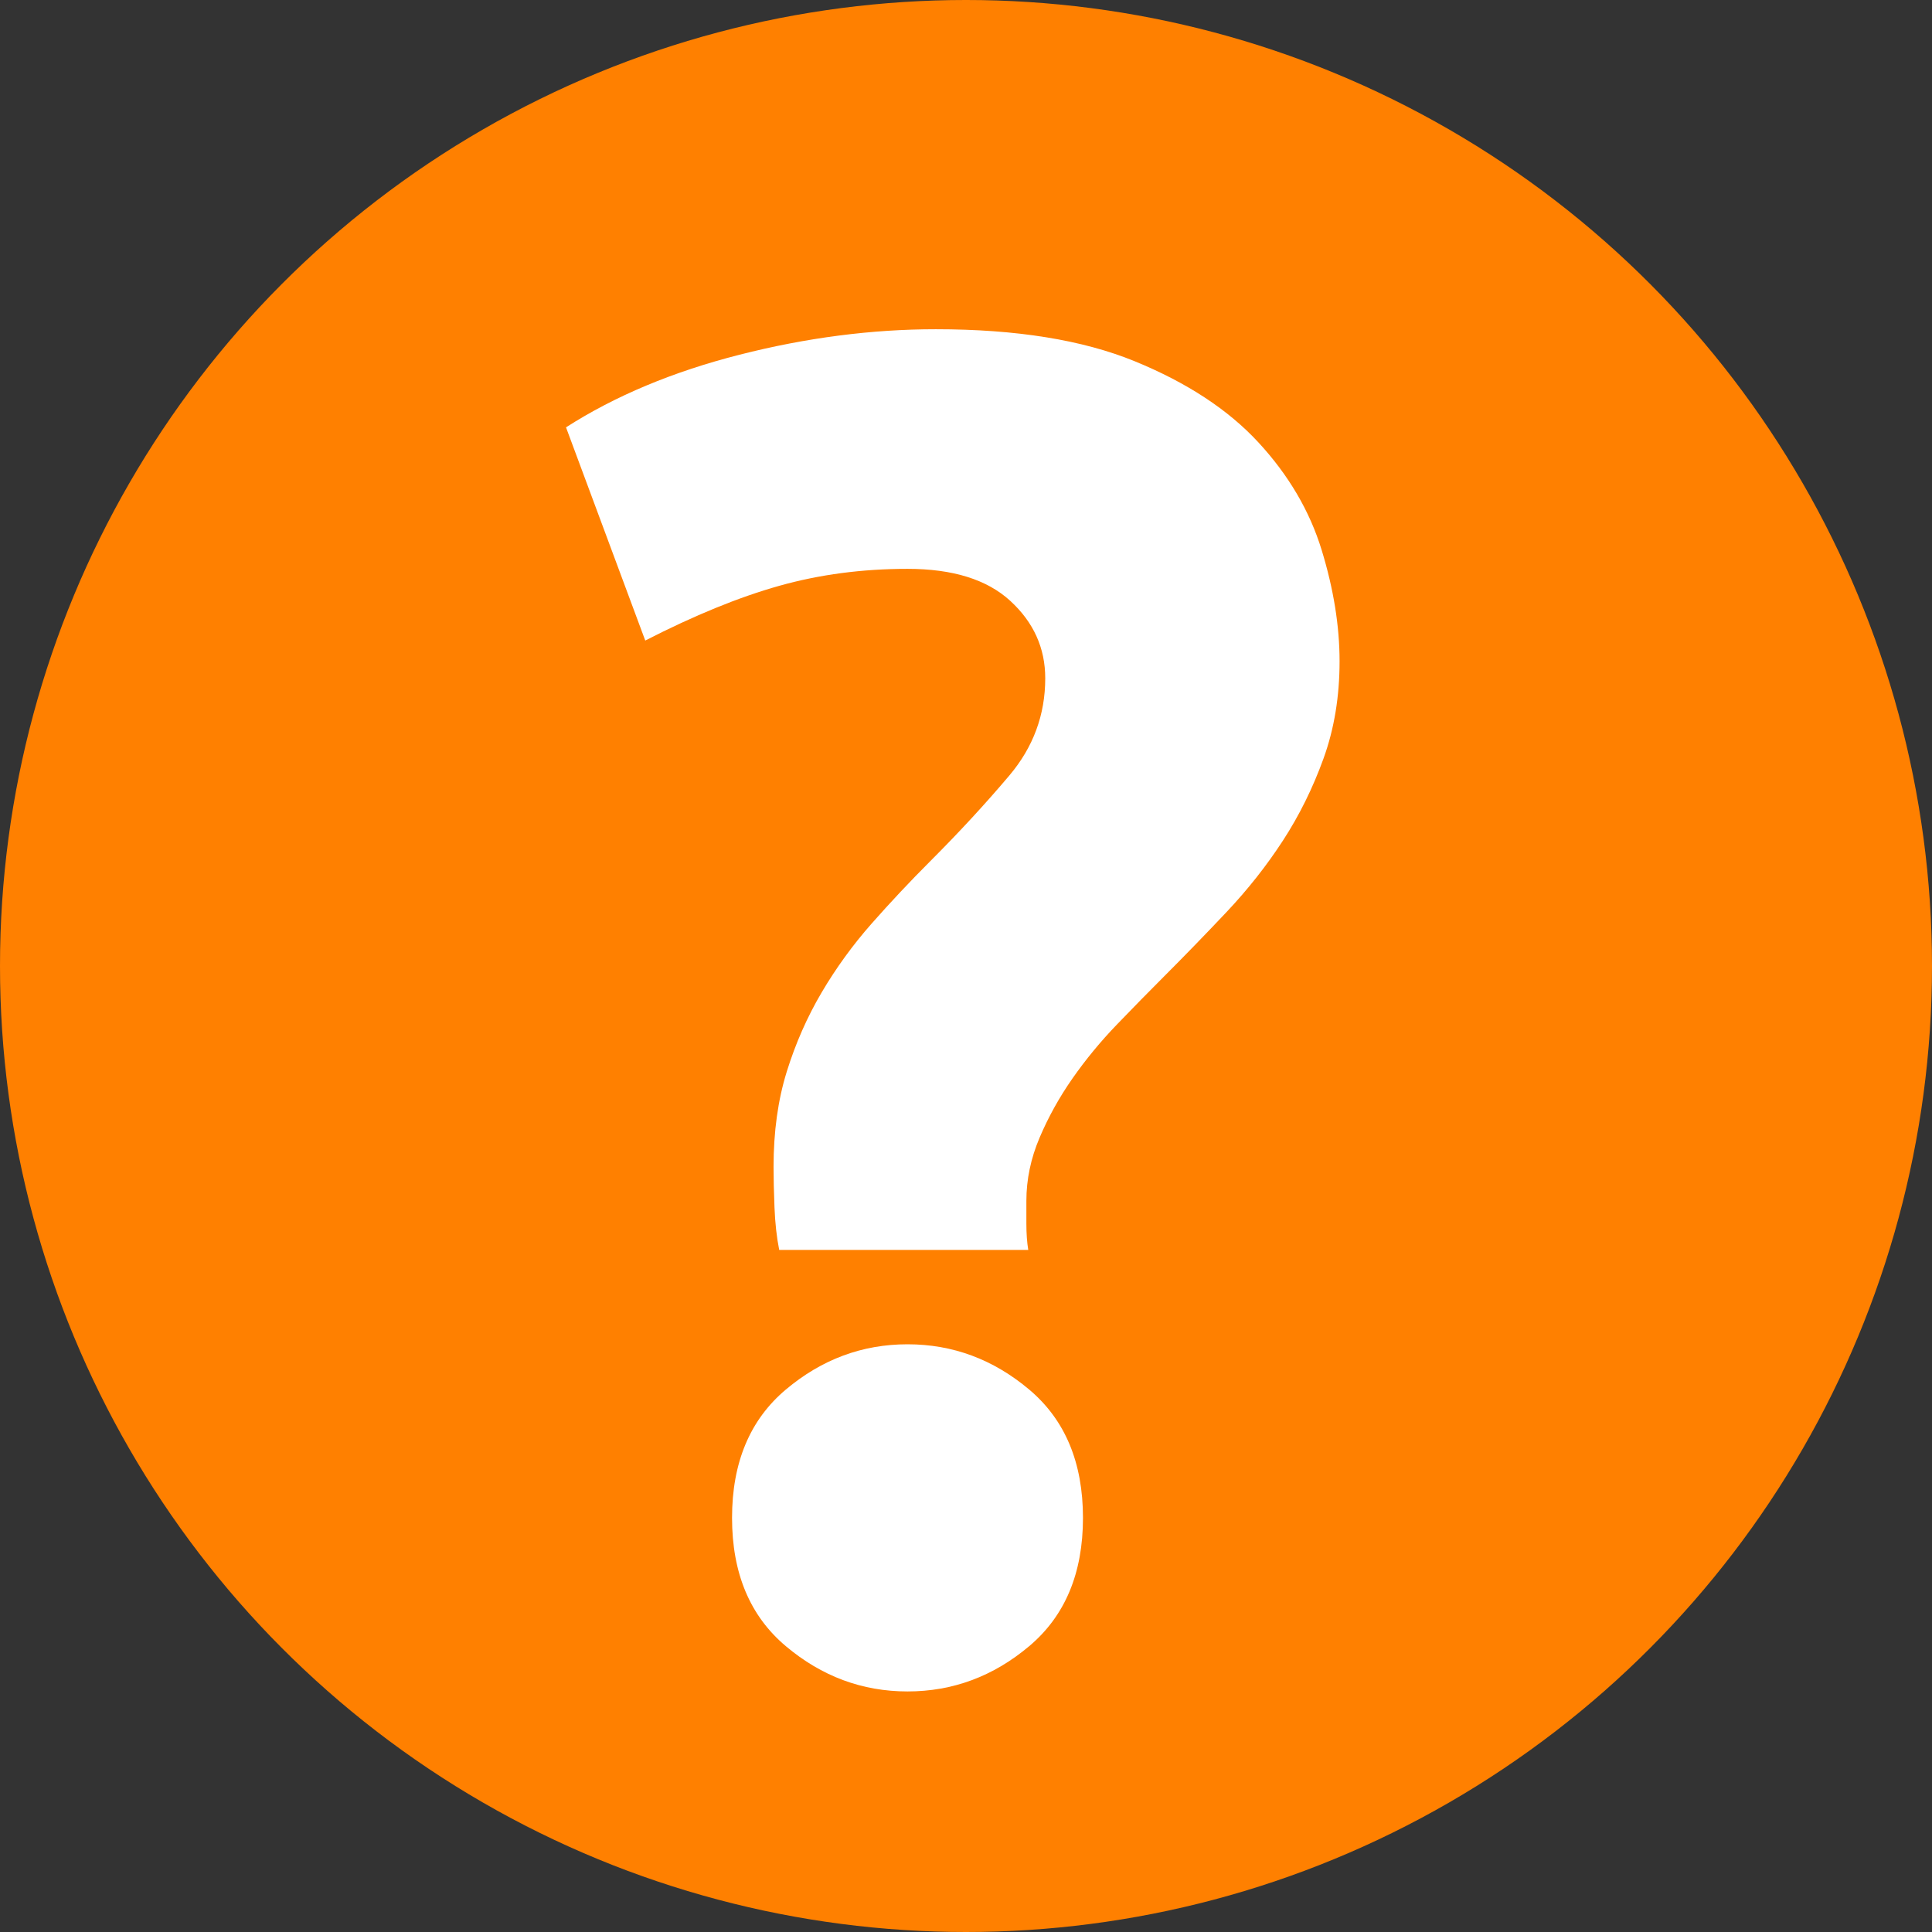 <?xml version="1.0" encoding="UTF-8" standalone="no"?><!-- Generator: Gravit.io --><svg xmlns="http://www.w3.org/2000/svg" xmlns:xlink="http://www.w3.org/1999/xlink" style="isolation:isolate" viewBox="0 0 256 256" width="256pt" height="256pt"><rect x="0" y="0" width="256" height="256" fill="#333333" stroke="none"/><defs><clipPath id="_clipPath_6AC49JCQMy1T5GDc6UZ6h7g6cLAbADq9"><rect width="256" height="256"/></clipPath></defs><g clip-path="url(#_clipPath_6AC49JCQMy1T5GDc6UZ6h7g6cLAbADq9)"><circle vector-effect="non-scaling-stroke" cx="128" cy="128" r="128" fill="rgb(255,128,0)"/><path d=" M 120.25 75.375 L 120.25 75.375 L 120.25 75.375 Q 111.25 75.375 103.25 77.625 L 103.25 77.625 L 103.25 77.625 Q 95.25 79.875 85.5 84.875 L 85.5 84.875 L 75 56.625 L 75 56.625 Q 84.75 50.375 98 47 L 98 47 L 98 47 Q 111.25 43.625 124 43.625 L 124 43.625 L 124 43.625 Q 140 43.625 150.375 47.875 L 150.375 47.875 L 150.375 47.875 Q 160.75 52.125 166.75 58.625 L 166.75 58.625 L 166.75 58.625 Q 172.75 65.125 175.125 72.875 L 175.125 72.875 L 175.125 72.875 Q 177.5 80.625 177.5 87.625 L 177.5 87.625 L 177.5 87.625 Q 177.5 94.625 175.375 100.5 L 175.375 100.5 L 175.375 100.5 Q 173.25 106.375 170 111.375 L 170 111.375 L 170 111.375 Q 166.75 116.375 162.5 120.875 L 162.5 120.875 L 162.5 120.875 Q 158.25 125.375 154.25 129.375 L 154.25 129.375 L 154.25 129.375 Q 151.25 132.375 148 135.75 L 148 135.75 L 148 135.75 Q 144.75 139.125 142.125 142.875 L 142.125 142.875 L 142.125 142.875 Q 139.5 146.625 137.75 150.75 L 137.75 150.75 L 137.75 150.75 Q 136 154.875 136 159.125 L 136 159.125 L 136 159.125 Q 136 160.125 136 162.125 L 136 162.125 L 136 162.125 Q 136 164.125 136.25 165.625 L 136.25 165.625 L 103.25 165.625 L 103.25 165.625 Q 102.75 163.125 102.625 160 L 102.625 160 L 102.625 160 Q 102.5 156.875 102.5 154.625 L 102.5 154.625 L 102.5 154.625 Q 102.5 147.625 104.25 142 L 104.25 142 L 104.25 142 Q 106 136.375 108.875 131.5 L 108.875 131.5 L 108.875 131.5 Q 111.75 126.625 115.5 122.375 L 115.5 122.375 L 115.5 122.375 Q 119.25 118.125 123.25 114.125 L 123.25 114.125 L 123.25 114.125 Q 129 108.375 133.75 102.75 L 133.75 102.75 L 133.75 102.75 Q 138.5 97.125 138.5 89.875 L 138.5 89.875 L 138.5 89.875 Q 138.5 83.875 133.875 79.625 L 133.875 79.625 L 133.875 79.625 Q 129.25 75.375 120.25 75.375 Z  M 143.5 201.125 L 143.5 201.125 L 143.5 201.125 Q 143.5 212.125 136.375 218.125 L 136.375 218.125 L 136.375 218.125 Q 129.25 224.125 120.25 224.125 L 120.25 224.125 L 120.25 224.125 Q 111.25 224.125 104.125 218.125 L 104.125 218.125 L 104.125 218.125 Q 97 212.125 97 201.125 L 97 201.125 L 97 201.125 Q 97 190.125 104.125 184.125 L 104.125 184.125 L 104.125 184.125 Q 111.25 178.125 120.25 178.125 L 120.25 178.125 L 120.25 178.125 Q 129.25 178.125 136.375 184.125 L 136.375 184.125 L 136.375 184.125 Q 143.5 190.125 143.5 201.125 Z " fill="rgb(255,255,255)"/></g></svg>